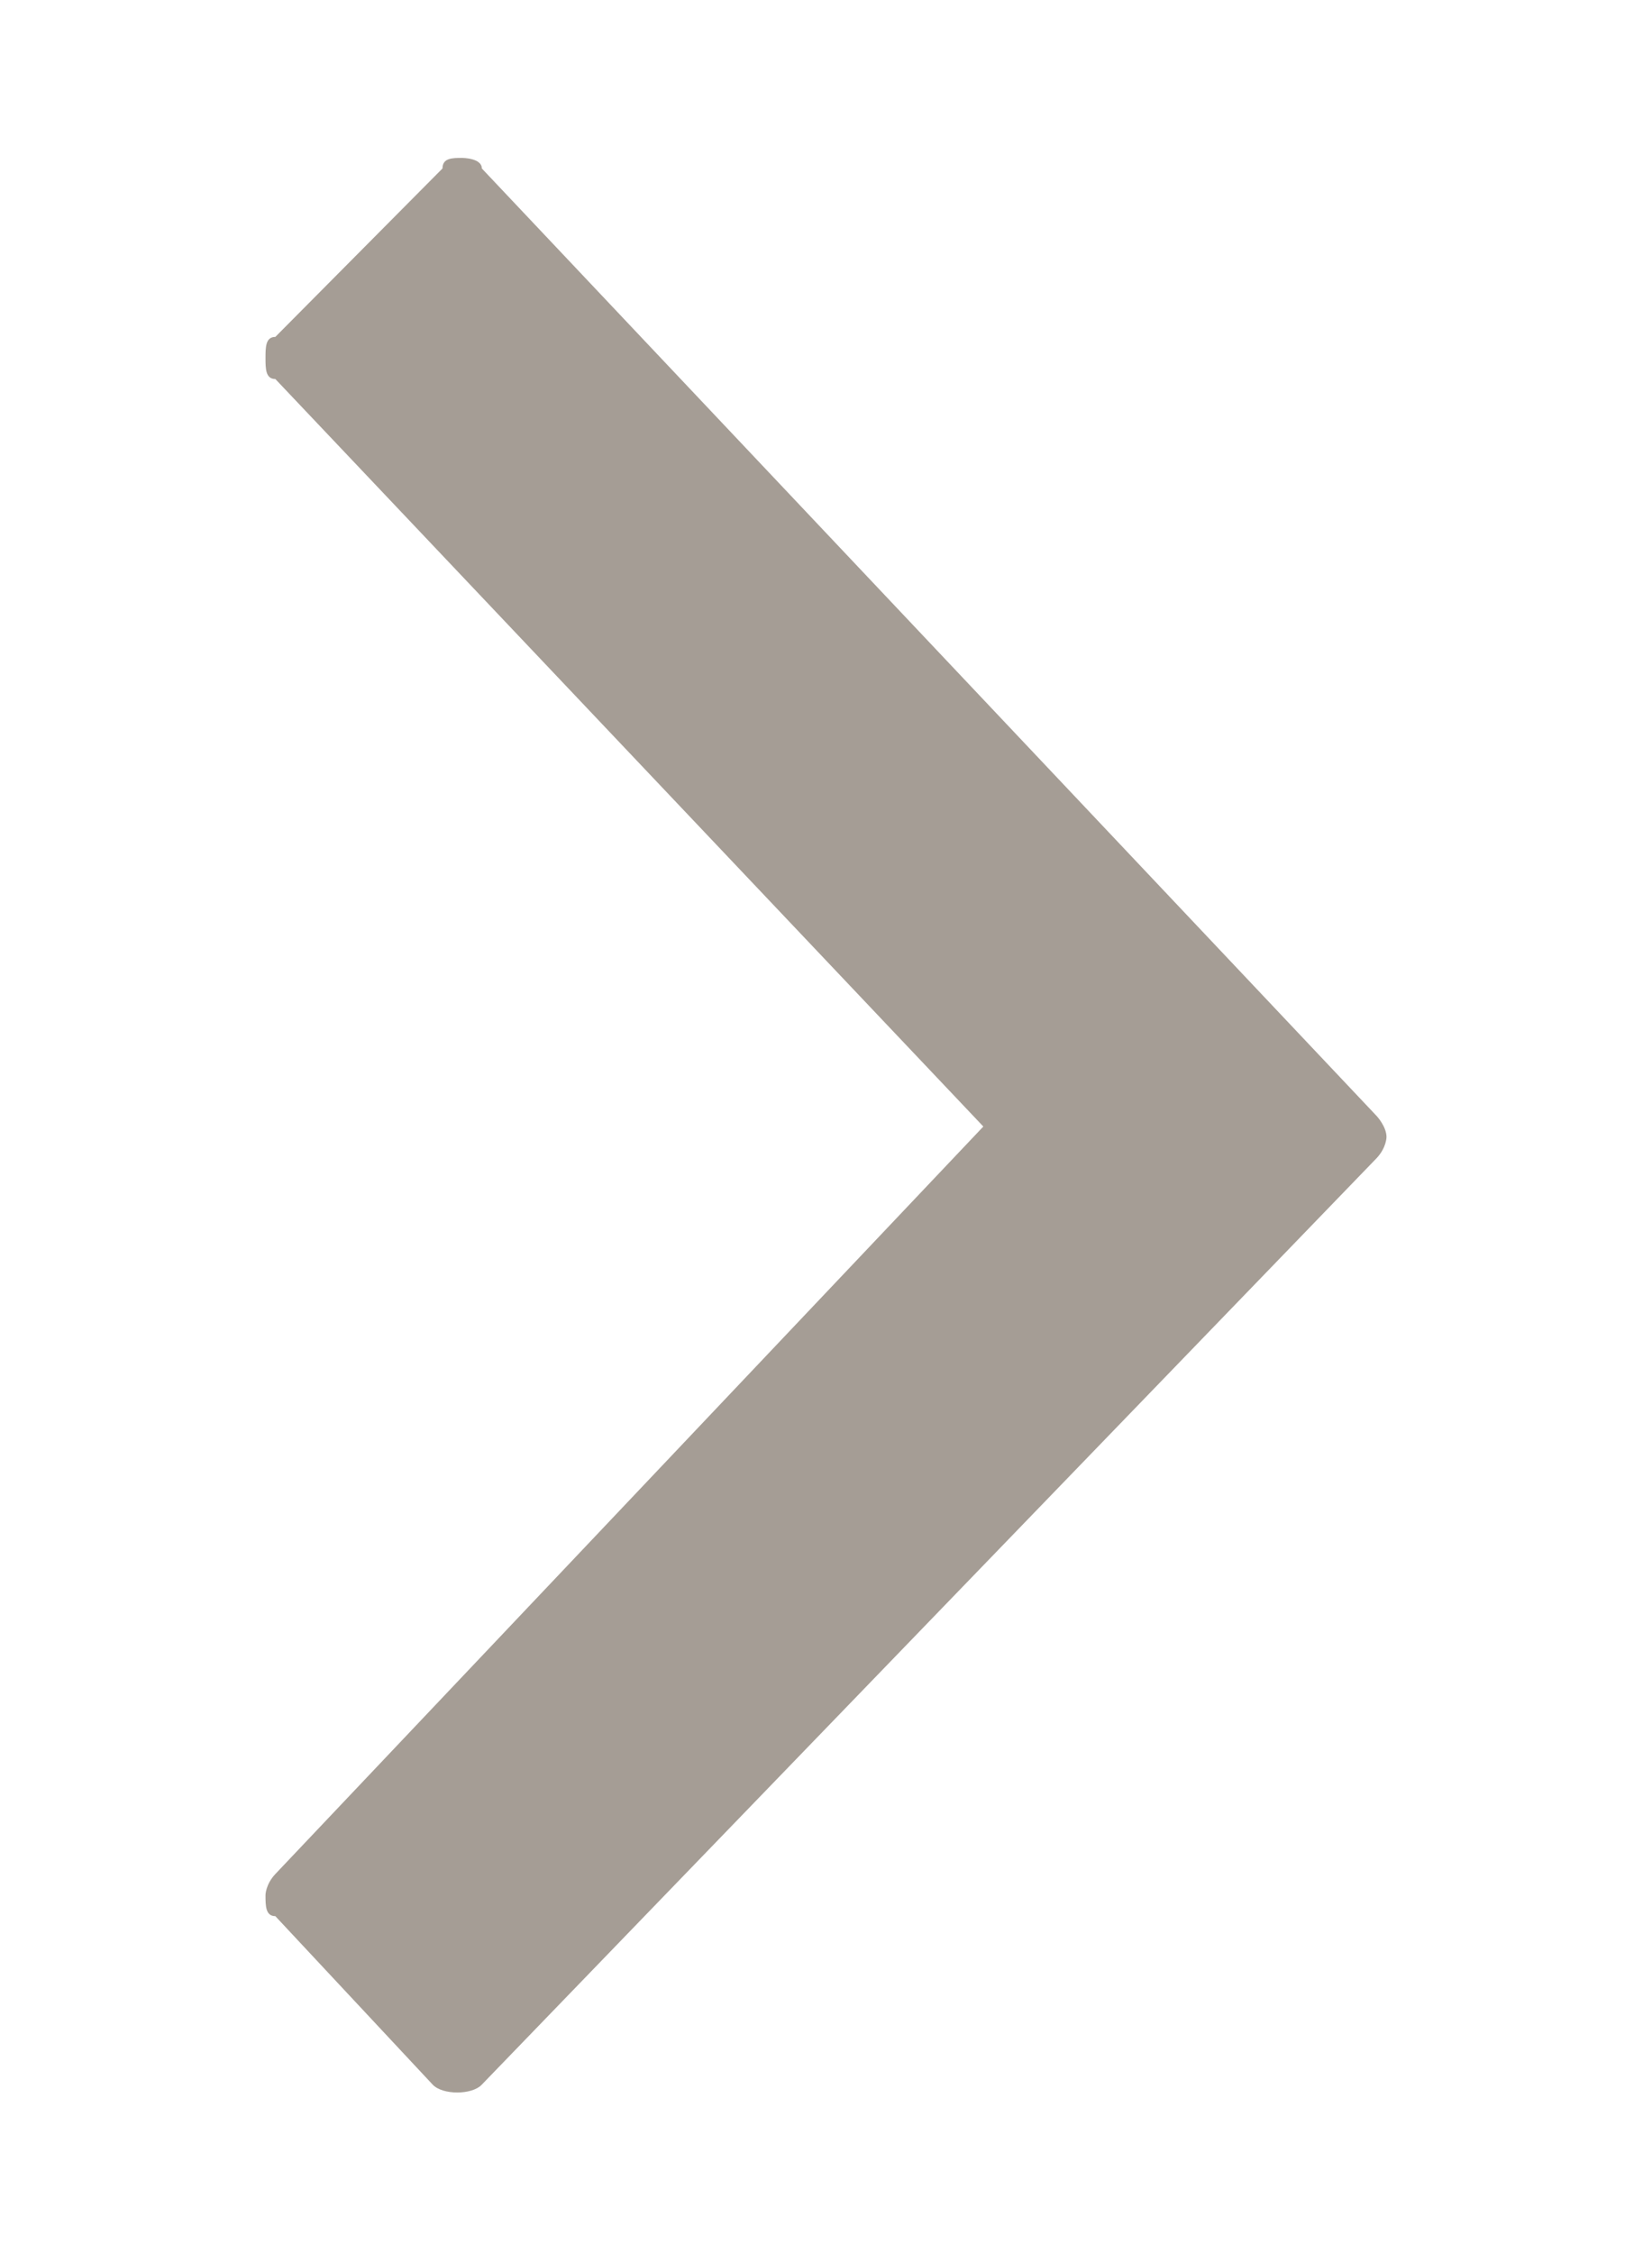 <svg version="1.2" xmlns="http://www.w3.org/2000/svg" xmlns:xlink="http://www.w3.org/1999/xlink" overflow="visible" preserveAspectRatio="none" viewBox="0 0 16.8 21.4" xml:space="preserve" y="0px" x="0px" id="Layer_1_1559815901880" width="11" height="15"><g transform="translate(1, 1)"><style type="text/css">
	.st0_1559815901880{fill:#070707;}
</style><path d="M3.7,0.5c-0.1,0-0.2,0-0.2,0.1L1.8,2.2C1.7,2.2,1.7,2.3,1.7,2.4c0,0.1,0,0.2,0.1,0.2L9,9.7l-7.2,7.1  c-0.1,0.1-0.1,0.2-0.1,0.2c0,0.1,0,0.2,0.1,0.2l1.6,1.6c0.1,0.1,0.4,0.1,0.5,0L13,10c0.1-0.1,0.1-0.2,0.1-0.2c0-0.1-0.1-0.2-0.1-0.2  L3.9,0.6C3.9,0.5,3.7,0.5,3.7,0.5z" class="st0_1559815901880" vector-effect="non-scaling-stroke" style="fill: rgb(165, 157, 149);"/></g></svg>
